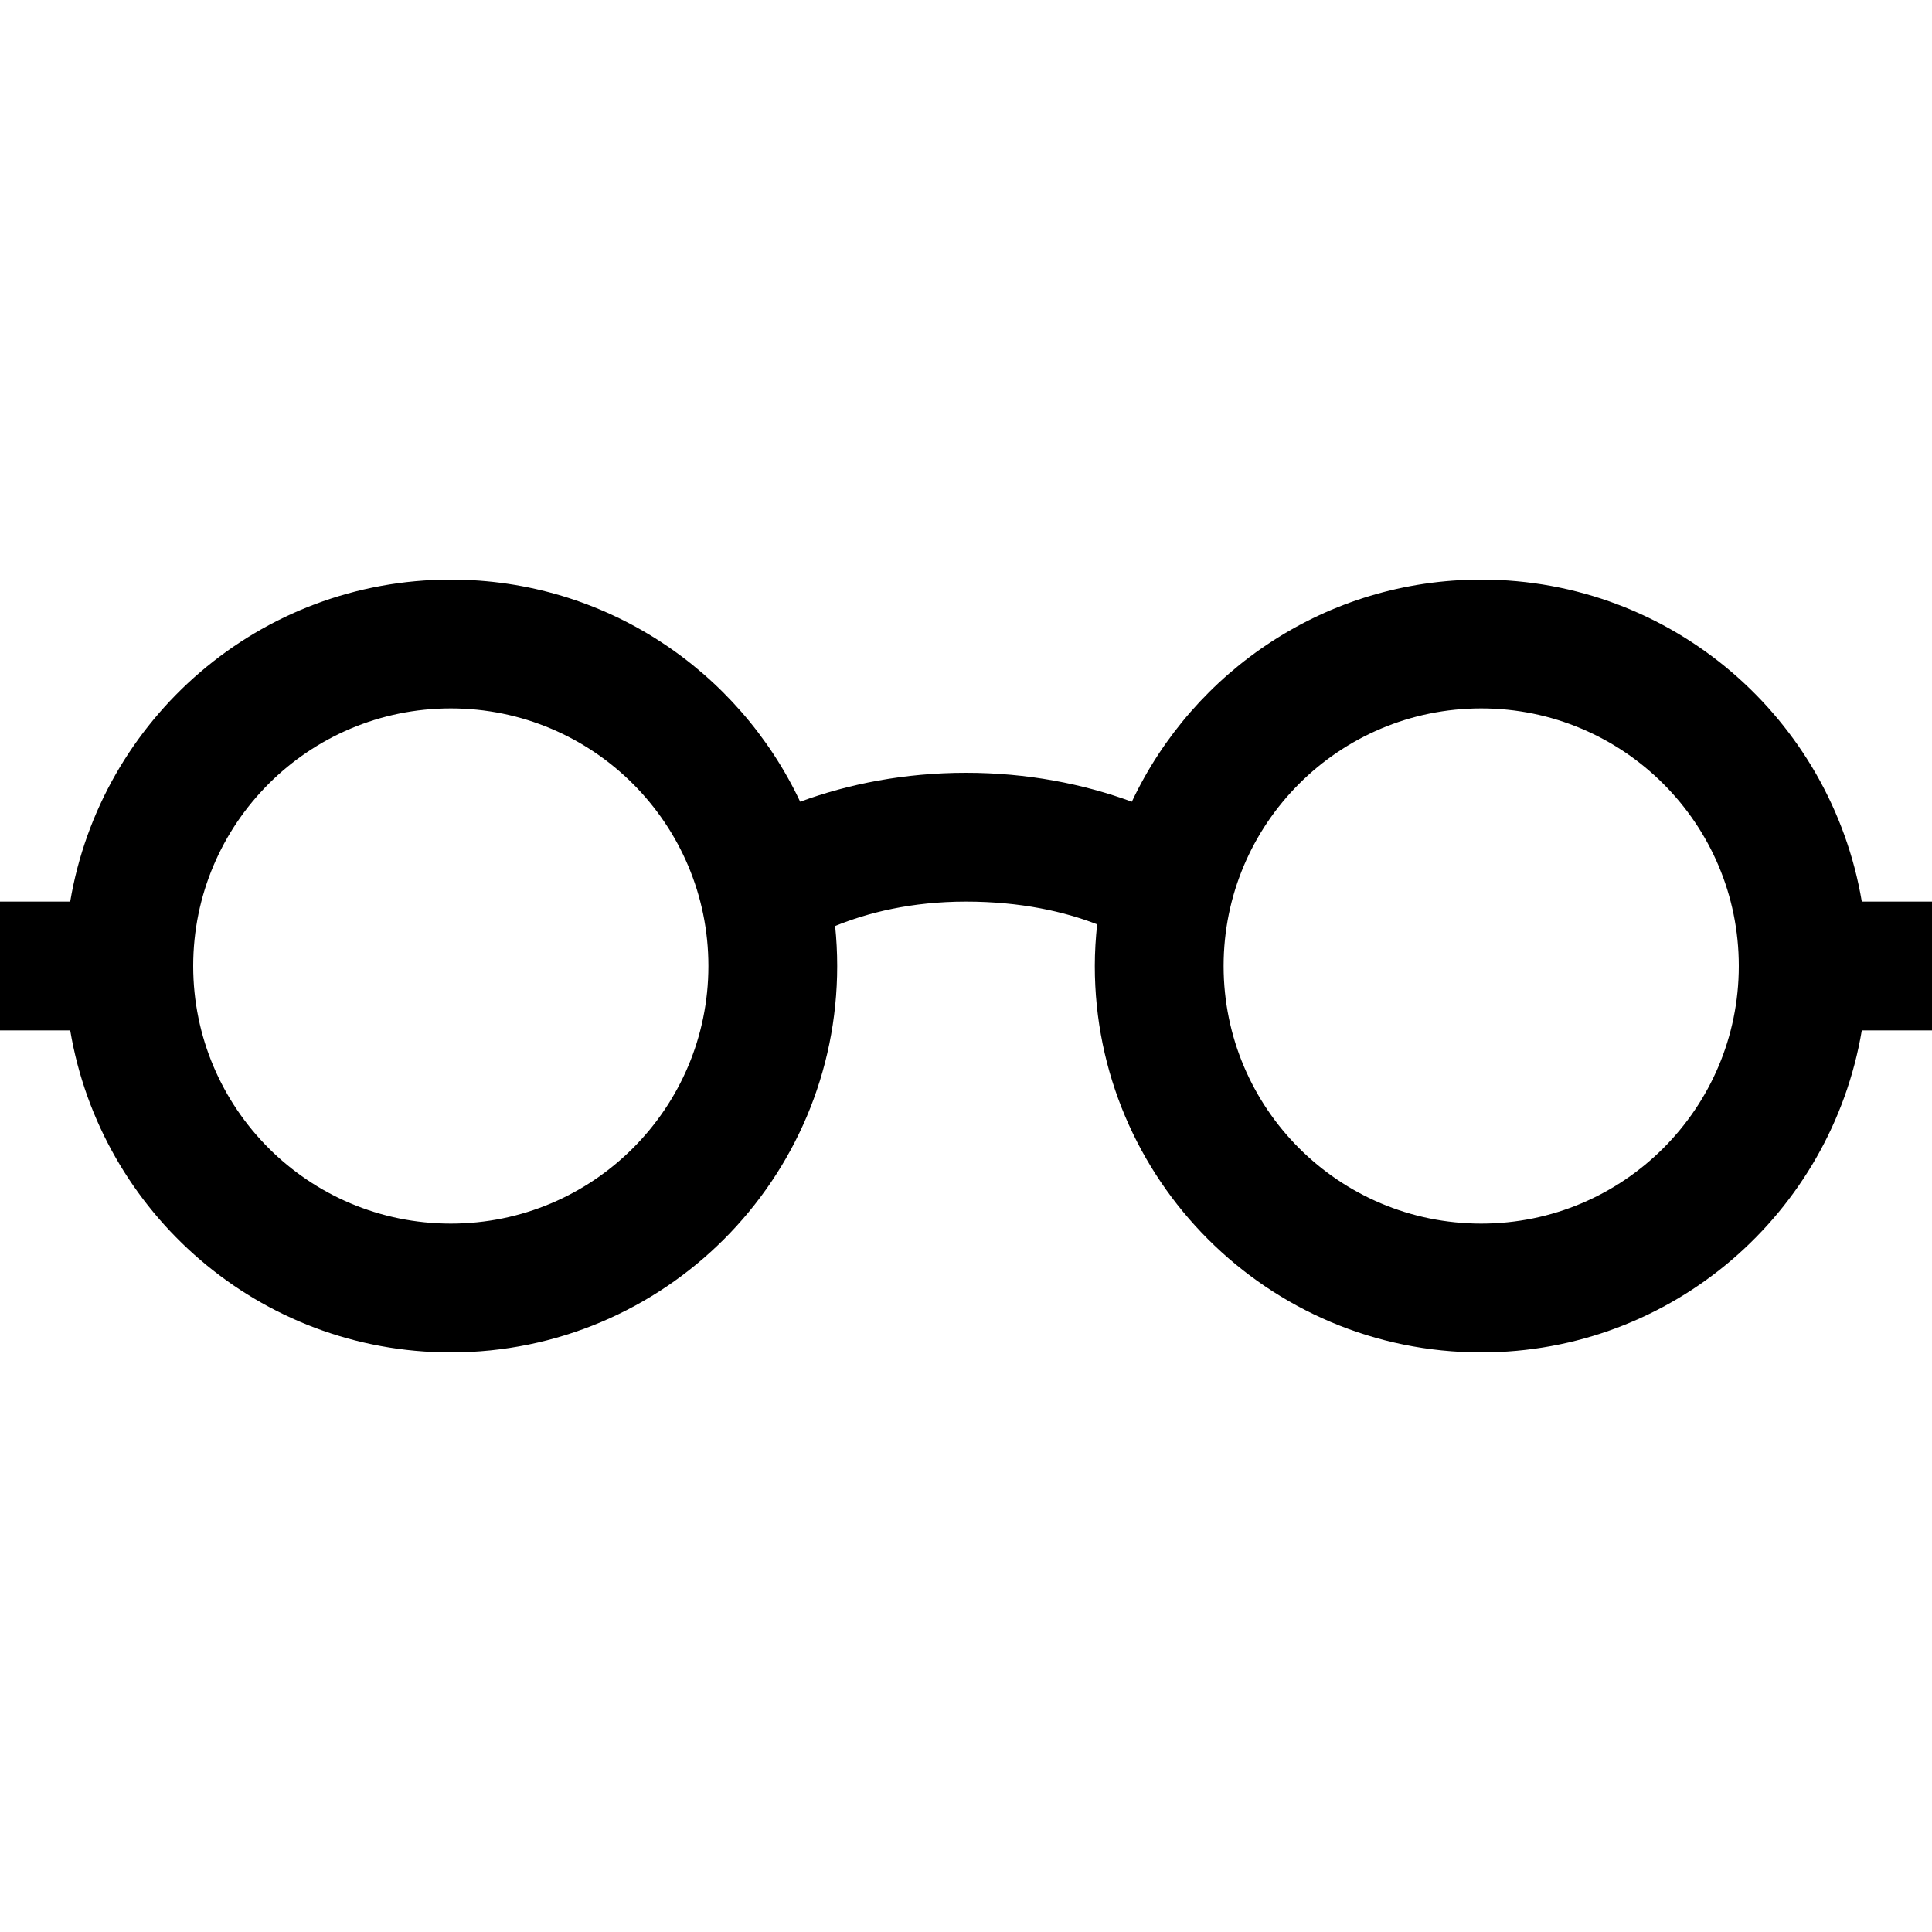 <?xml version="1.0" encoding="iso-8859-1"?>
<!-- Generator: Adobe Illustrator 14.0.0, SVG Export Plug-In . SVG Version: 6.00 Build 43363)  -->
<!DOCTYPE svg PUBLIC "-//W3C//DTD SVG 1.1//EN" "http://www.w3.org/Graphics/SVG/1.1/DTD/svg11.dtd">
<svg version="1.1" id="Layer_1" xmlns="http://www.w3.org/2000/svg" xmlns:xlink="http://www.w3.org/1999/xlink" x="0px" y="0px"
	 width="30px" height="30px" viewBox="0 0 30 30" style="enable-background:new 0 0 30 30;" xml:space="preserve">
<path d="M30,14h-1.09c-0.478-2.836-2.938-5-5.91-5c-2.4,0-4.465,1.413-5.425,3.449C16.821,12.172,15.95,12,15,12
	s-1.821,0.172-2.575,0.449C11.465,10.413,9.4,9,7,9c-2.972,0-5.433,2.164-5.91,5H0v2h1.09c0.478,2.836,2.938,5,5.91,5
	c3.313,0,6-2.687,6-6c0-0.209-0.011-0.416-0.032-0.621C13.47,14.174,14.149,14,15,14c0.854,0,1.534,0.158,2.036,0.353
	C17.014,14.565,17,14.781,17,15c0,3.313,2.687,6,6,6c2.972,0,5.433-2.164,5.91-5H30V14z M7,19c-2.209,0-4-1.791-4-4s1.791-4,4-4
	s4,1.791,4,4S9.209,19,7,19z M23,19c-2.209,0-4-1.791-4-4s1.791-4,4-4s4,1.791,4,4S25.209,19,23,19z"/>
</svg>
